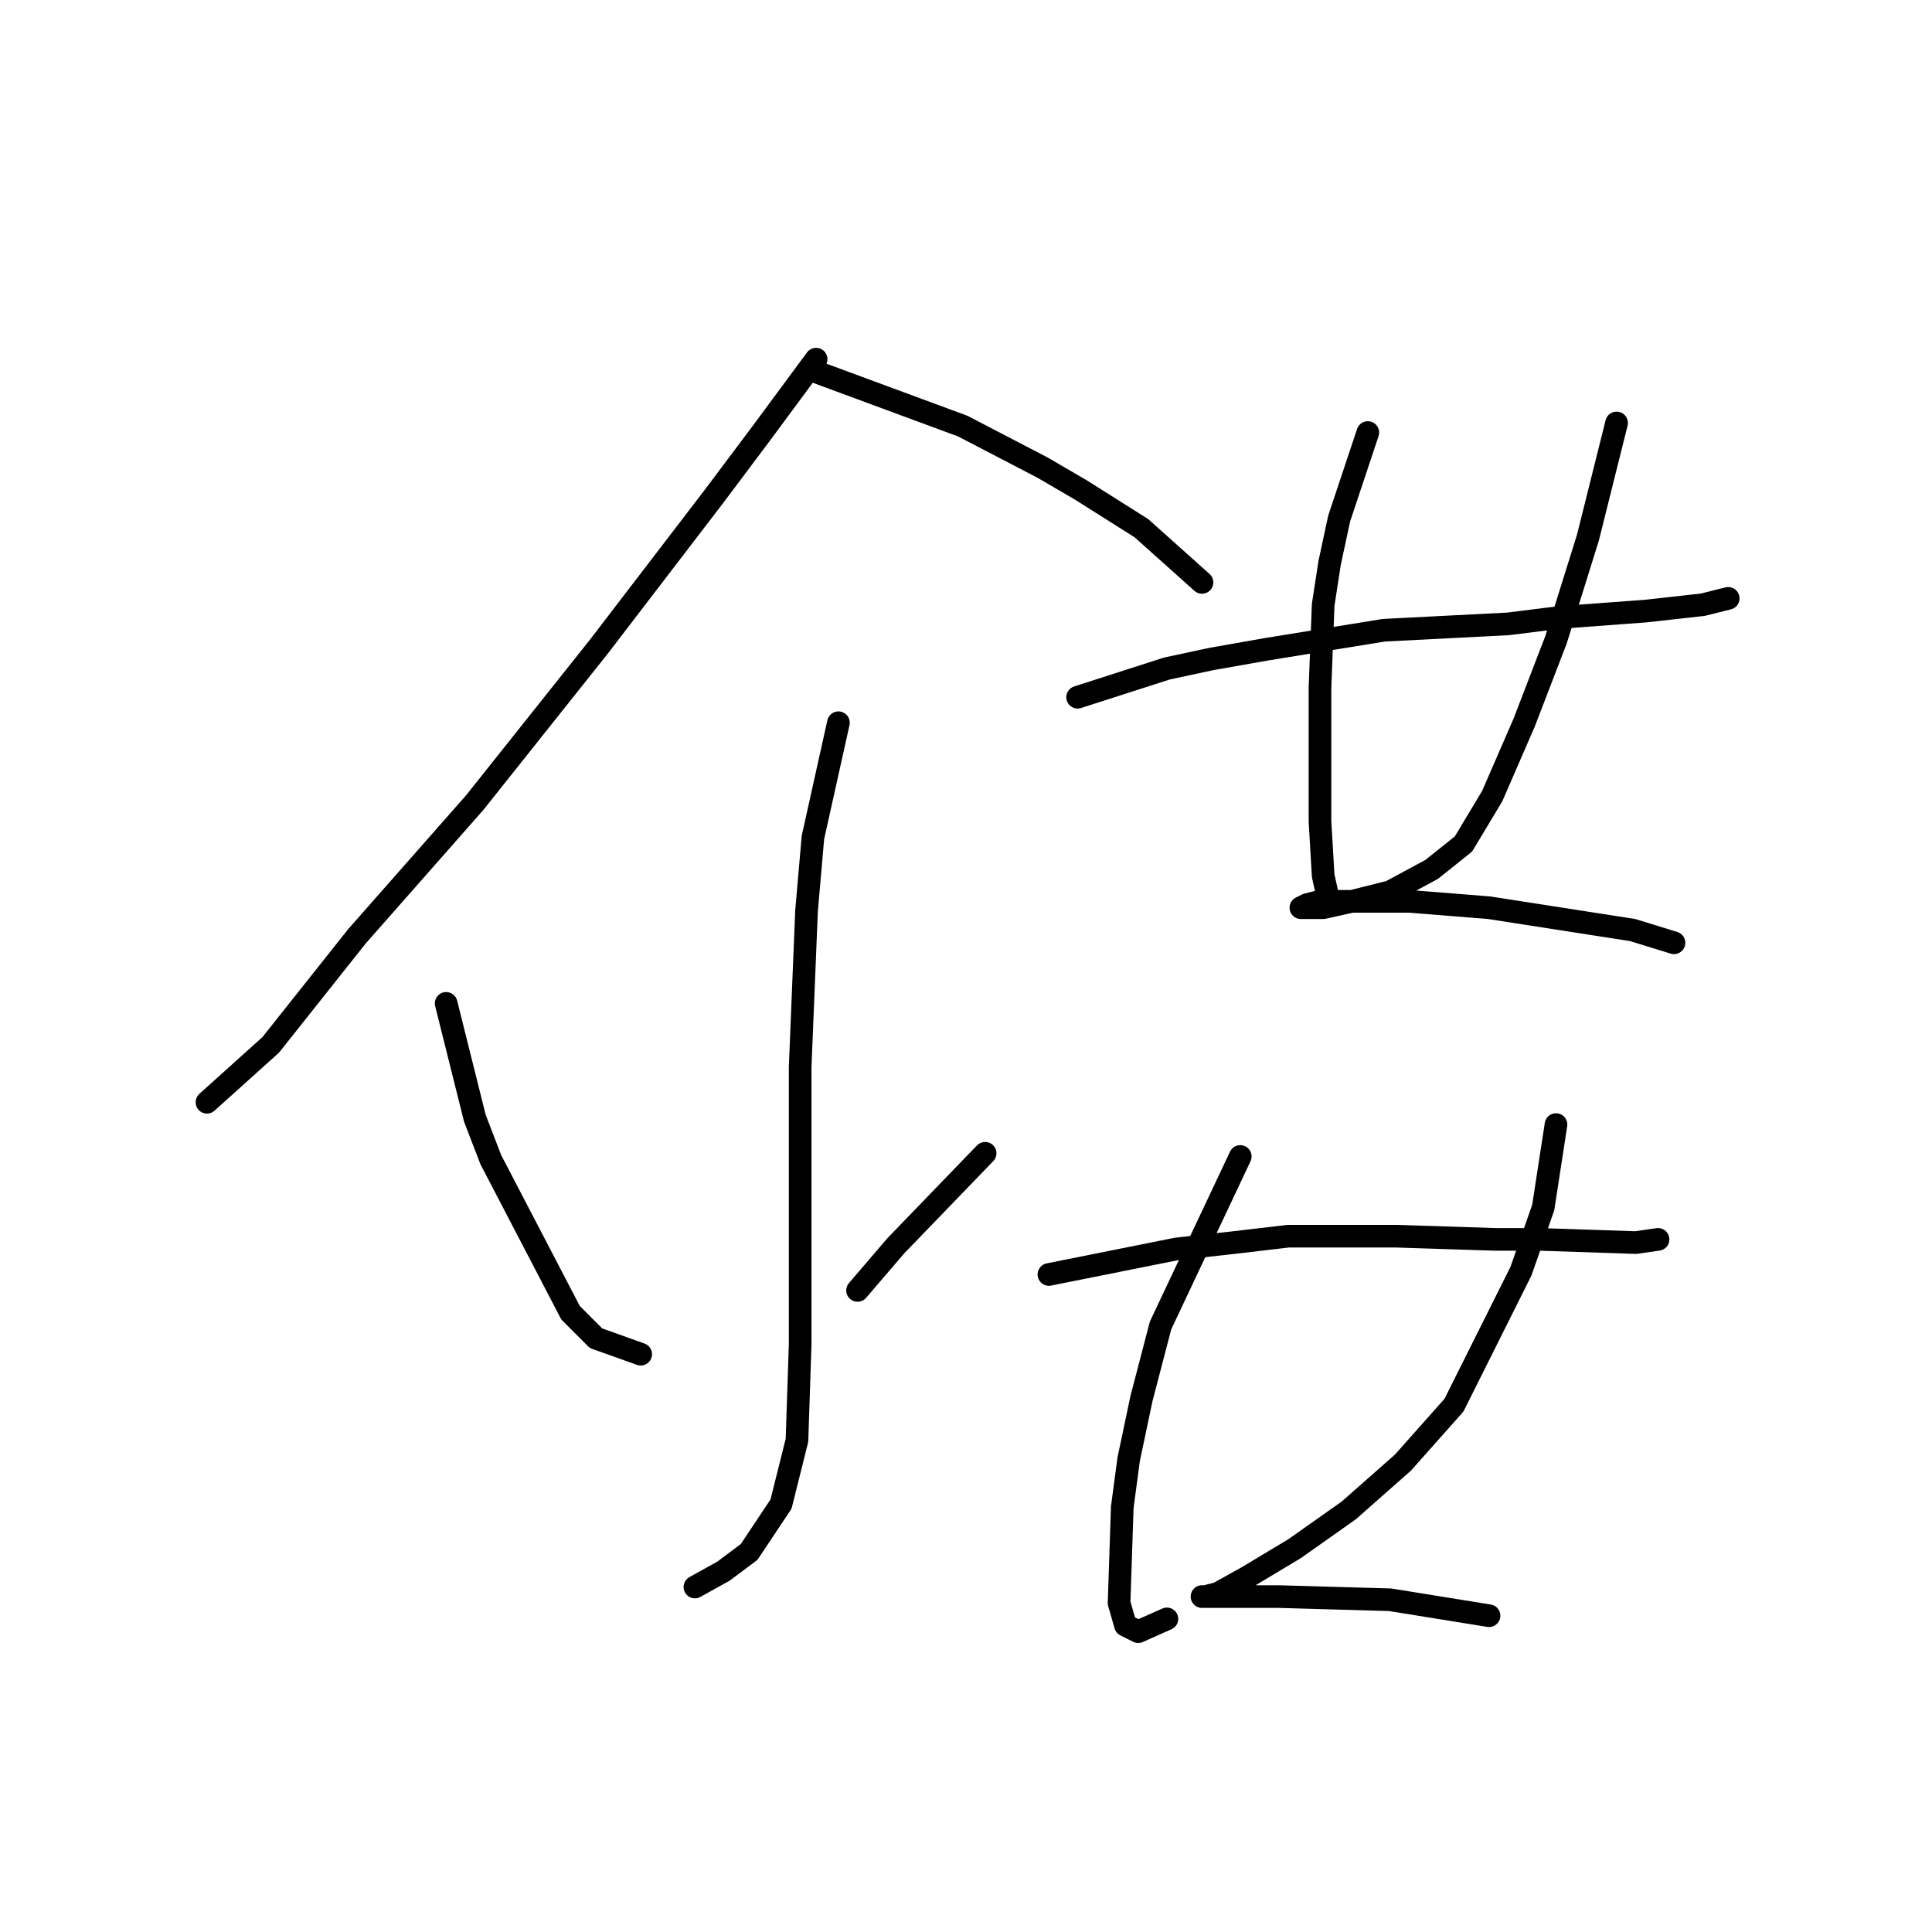 <?xml version="1.0" standalone="no"?>
    <svg width="256" height="256" xmlns="http://www.w3.org/2000/svg" version="1.1">
    <polyline stroke="black" stroke-width="3" stroke-linecap="round" fill="transparent" stroke-linejoin="round" points="108.138 47.592 100.954 57.311 94.615 65.763 79.402 85.624 62.921 106.331 47.286 124.08 35.876 138.447 27.424 146.054 27.424 146.054 " />
        <polyline stroke="black" stroke-width="3" stroke-linecap="round" fill="transparent" stroke-linejoin="round" points="108.138 49.282 127.577 56.466 138.141 61.96 143.212 64.918 151.242 69.989 159.271 77.173 159.271 77.173 " />
        <polyline stroke="black" stroke-width="3" stroke-linecap="round" fill="transparent" stroke-linejoin="round" points="111.096 95.766 107.715 110.979 106.87 120.699 106.025 141.406 106.025 162.535 106.025 178.17 105.602 190.848 103.489 199.3 99.264 205.639 95.883 208.174 92.08 210.287 92.08 210.287 " />
        <polyline stroke="black" stroke-width="3" stroke-linecap="round" fill="transparent" stroke-linejoin="round" points="59.118 132.954 62.921 148.167 65.034 153.661 75.599 173.945 78.979 177.325 84.896 179.438 84.896 179.438 " />
        <polyline stroke="black" stroke-width="3" stroke-linecap="round" fill="transparent" stroke-linejoin="round" points="130.535 152.815 118.702 165.07 113.631 170.987 113.631 170.987 " />
        <polyline stroke="black" stroke-width="3" stroke-linecap="round" fill="transparent" stroke-linejoin="round" points="142.79 92.386 154.622 88.582 160.538 87.315 167.722 86.047 183.358 83.511 199.839 82.666 206.6 81.821 218.01 80.976 225.617 80.131 228.997 79.286 228.997 79.286 " />
        <polyline stroke="black" stroke-width="3" stroke-linecap="round" fill="transparent" stroke-linejoin="round" points="181.245 57.311 177.442 68.721 176.174 74.637 175.329 80.131 174.906 91.118 174.906 101.26 174.906 108.867 175.329 116.05 176.174 119.854 176.174 119.854 " />
        <polyline stroke="black" stroke-width="3" stroke-linecap="round" fill="transparent" stroke-linejoin="round" points="214.207 56.043 210.403 71.256 208.291 78.018 206.178 84.779 201.952 95.766 197.726 105.486 193.923 111.825 189.697 115.205 184.203 118.163 179.132 119.431 175.329 120.276 173.216 120.276 172.371 120.276 173.216 119.854 174.906 119.431 181.668 119.431 186.739 119.431 197.303 120.276 216.32 123.234 221.813 124.925 221.813 124.925 " />
        <polyline stroke="black" stroke-width="3" stroke-linecap="round" fill="transparent" stroke-linejoin="round" points="138.987 168.874 155.89 165.493 163.496 164.648 170.68 163.803 178.287 163.803 185.048 163.803 198.148 164.225 204.065 164.225 216.742 164.648 219.7 164.225 219.7 164.225 " />
        <polyline stroke="black" stroke-width="3" stroke-linecap="round" fill="transparent" stroke-linejoin="round" points="164.342 153.238 153.777 175.635 151.242 185.354 149.551 193.384 148.706 199.722 148.283 212.4 149.129 215.358 150.819 216.203 154.622 214.513 154.622 214.513 " />
        <polyline stroke="black" stroke-width="3" stroke-linecap="round" fill="transparent" stroke-linejoin="round" points="206.178 149.012 204.487 159.999 201.529 168.451 192.655 186.2 185.893 193.806 178.71 200.145 171.526 205.216 165.187 209.019 161.384 211.132 159.693 211.555 159.271 211.555 160.116 211.555 165.187 211.555 169.413 211.555 184.203 211.977 197.303 214.09 197.303 214.09 " />
        </svg>